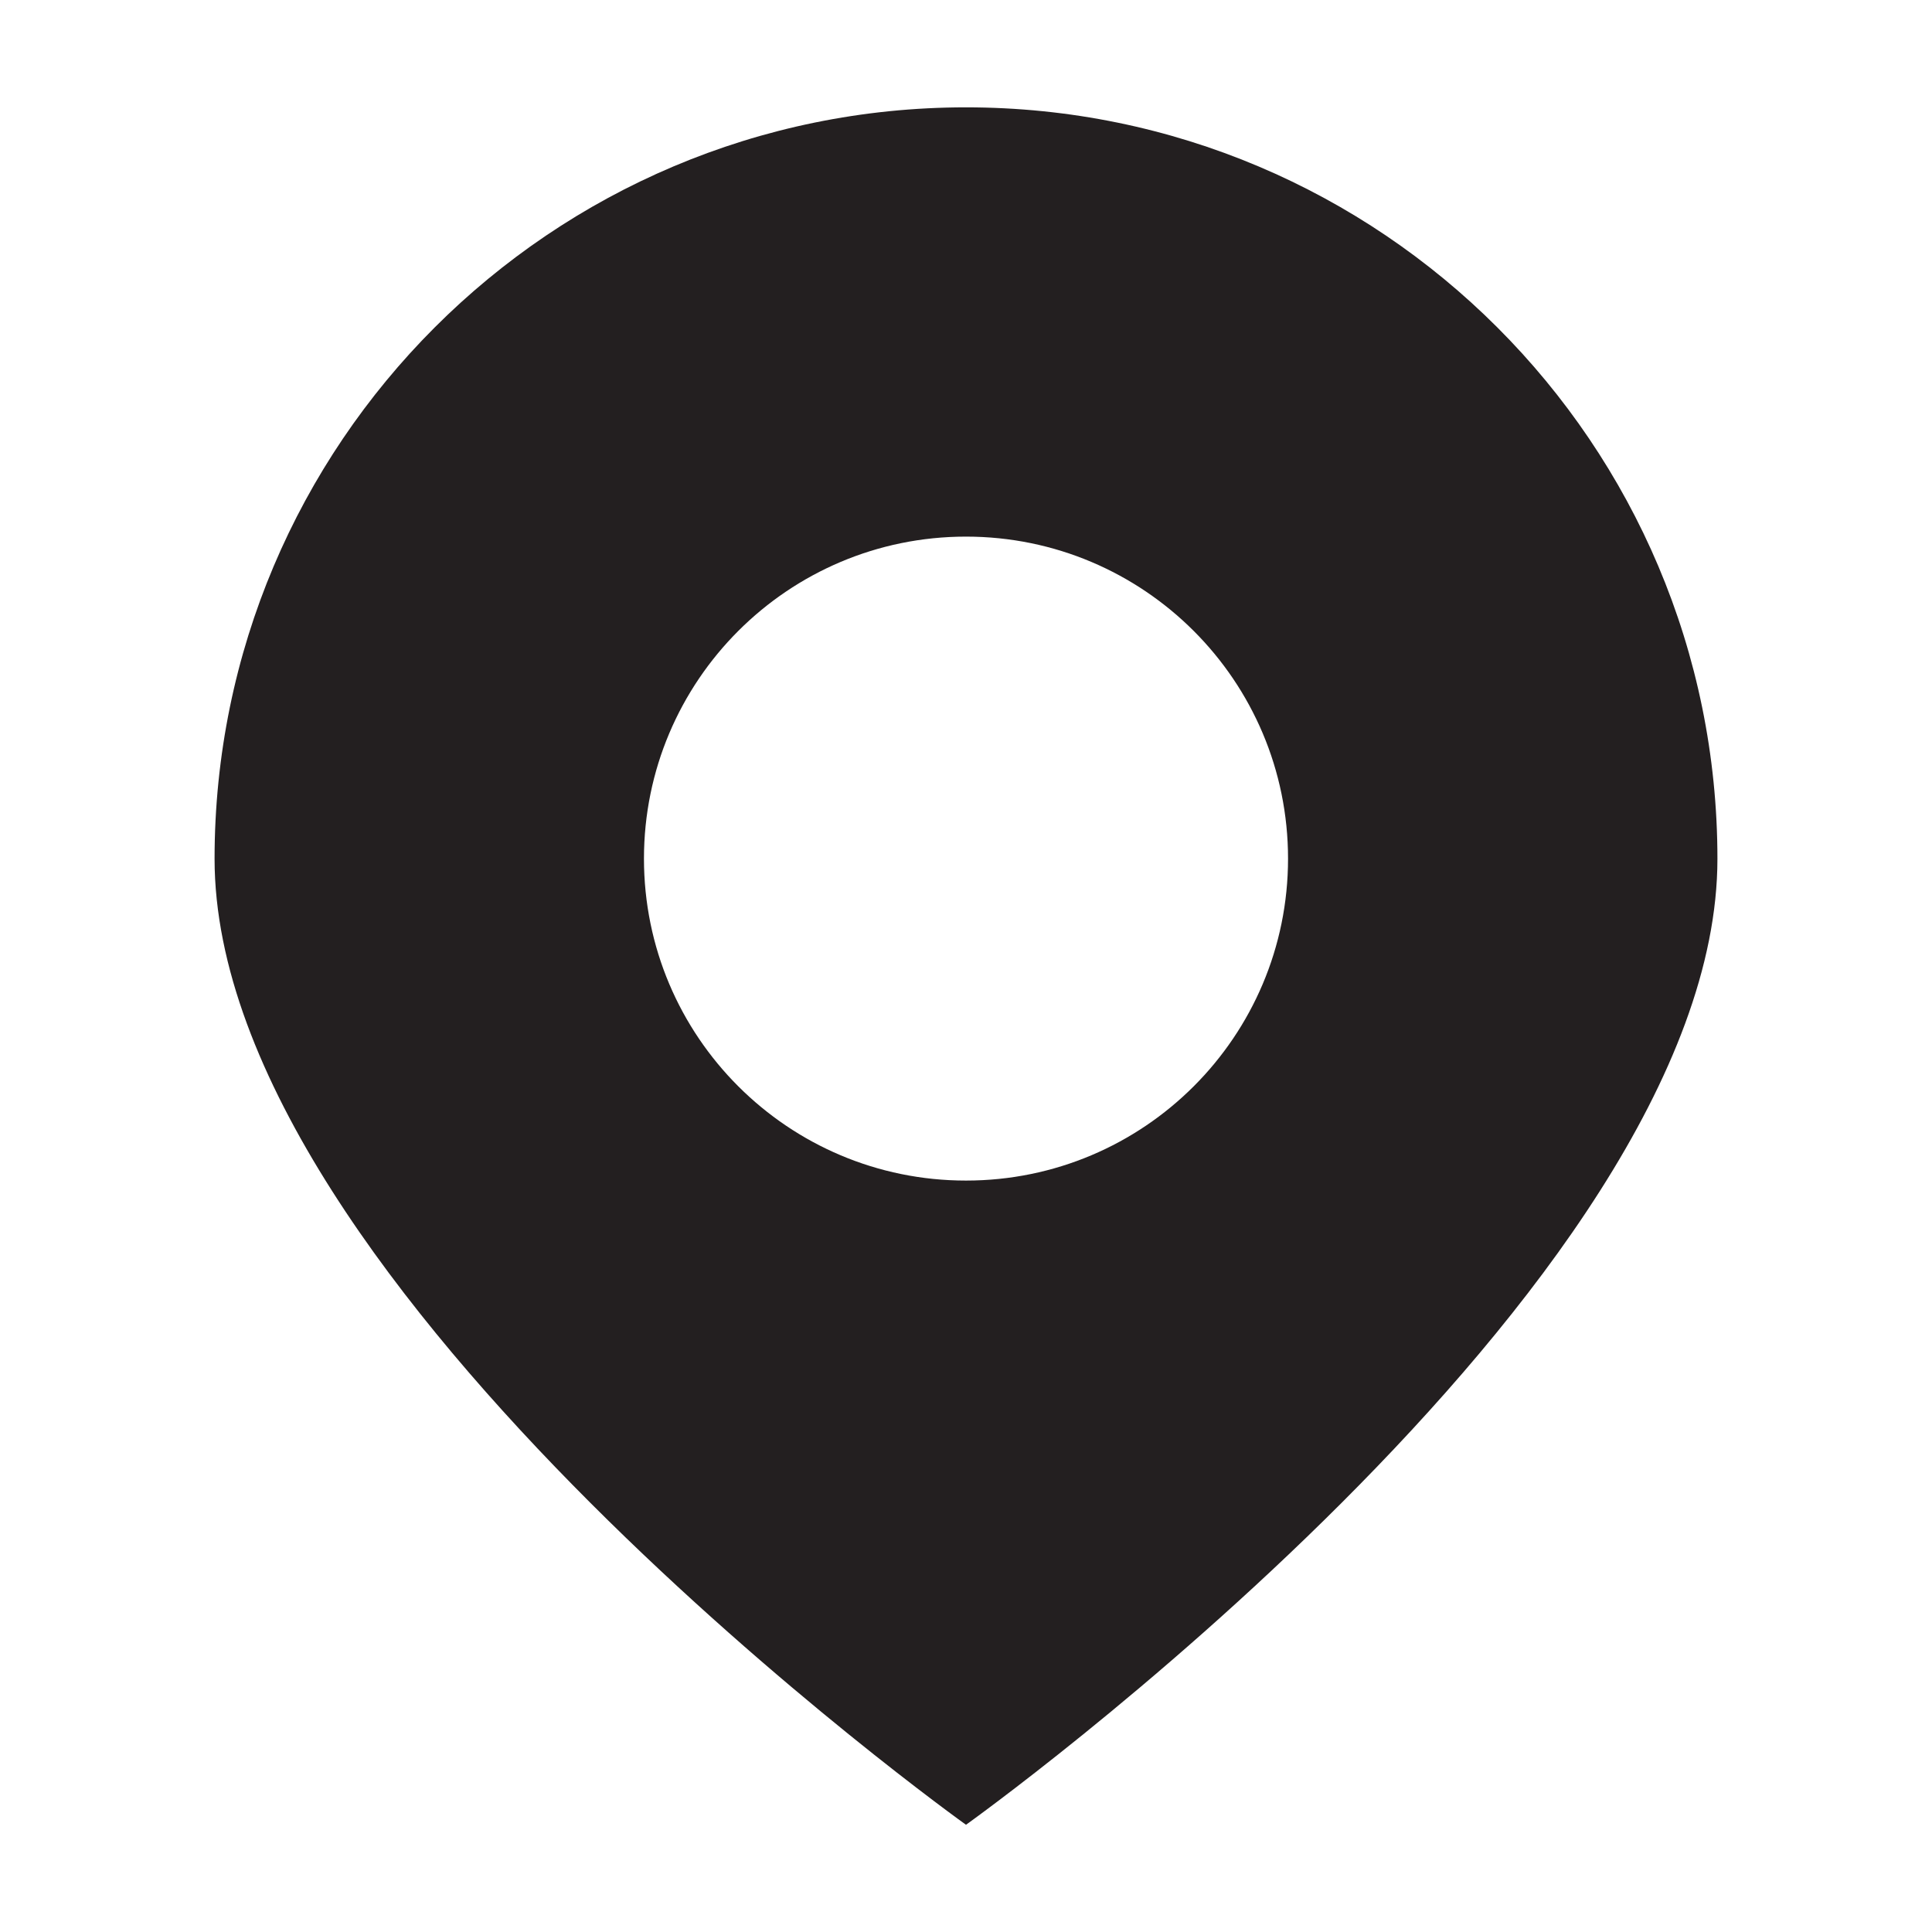 <?xml version="1.0" encoding="utf-8"?>
<!-- Generator: Adobe Illustrator 16.0.0, SVG Export Plug-In . SVG Version: 6.00 Build 0)  -->
<!DOCTYPE svg PUBLIC "-//W3C//DTD SVG 1.1//EN" "http://www.w3.org/Graphics/SVG/1.1/DTD/svg11.dtd">
<svg version="1.1" id="Layer_1" xmlns="http://www.w3.org/2000/svg" xmlns:xlink="http://www.w3.org/1999/xlink" x="0px" y="0px"
	 width="16px" height="16px" viewBox="0 0 16 16" enable-background="new 0 0 16 16" xml:space="preserve">
<g>
	<g>
		<path fill-rule="evenodd" clip-rule="evenodd" fill="#231F20" d="M8,0.889c-3.437,0-6.223,2.787-6.223,6.223
			c0,3.555,6.223,8,6.223,8s6.223-4.445,6.223-8C14.223,3.675,11.437,0.889,8,0.889z M8,9.777c-1.473,0-2.667-1.193-2.667-2.666
			c0-1.473,1.194-2.667,2.667-2.667s2.667,1.194,2.667,2.667C10.667,8.584,9.473,9.777,8,9.777z"/>
	</g>
</g>
</svg>
